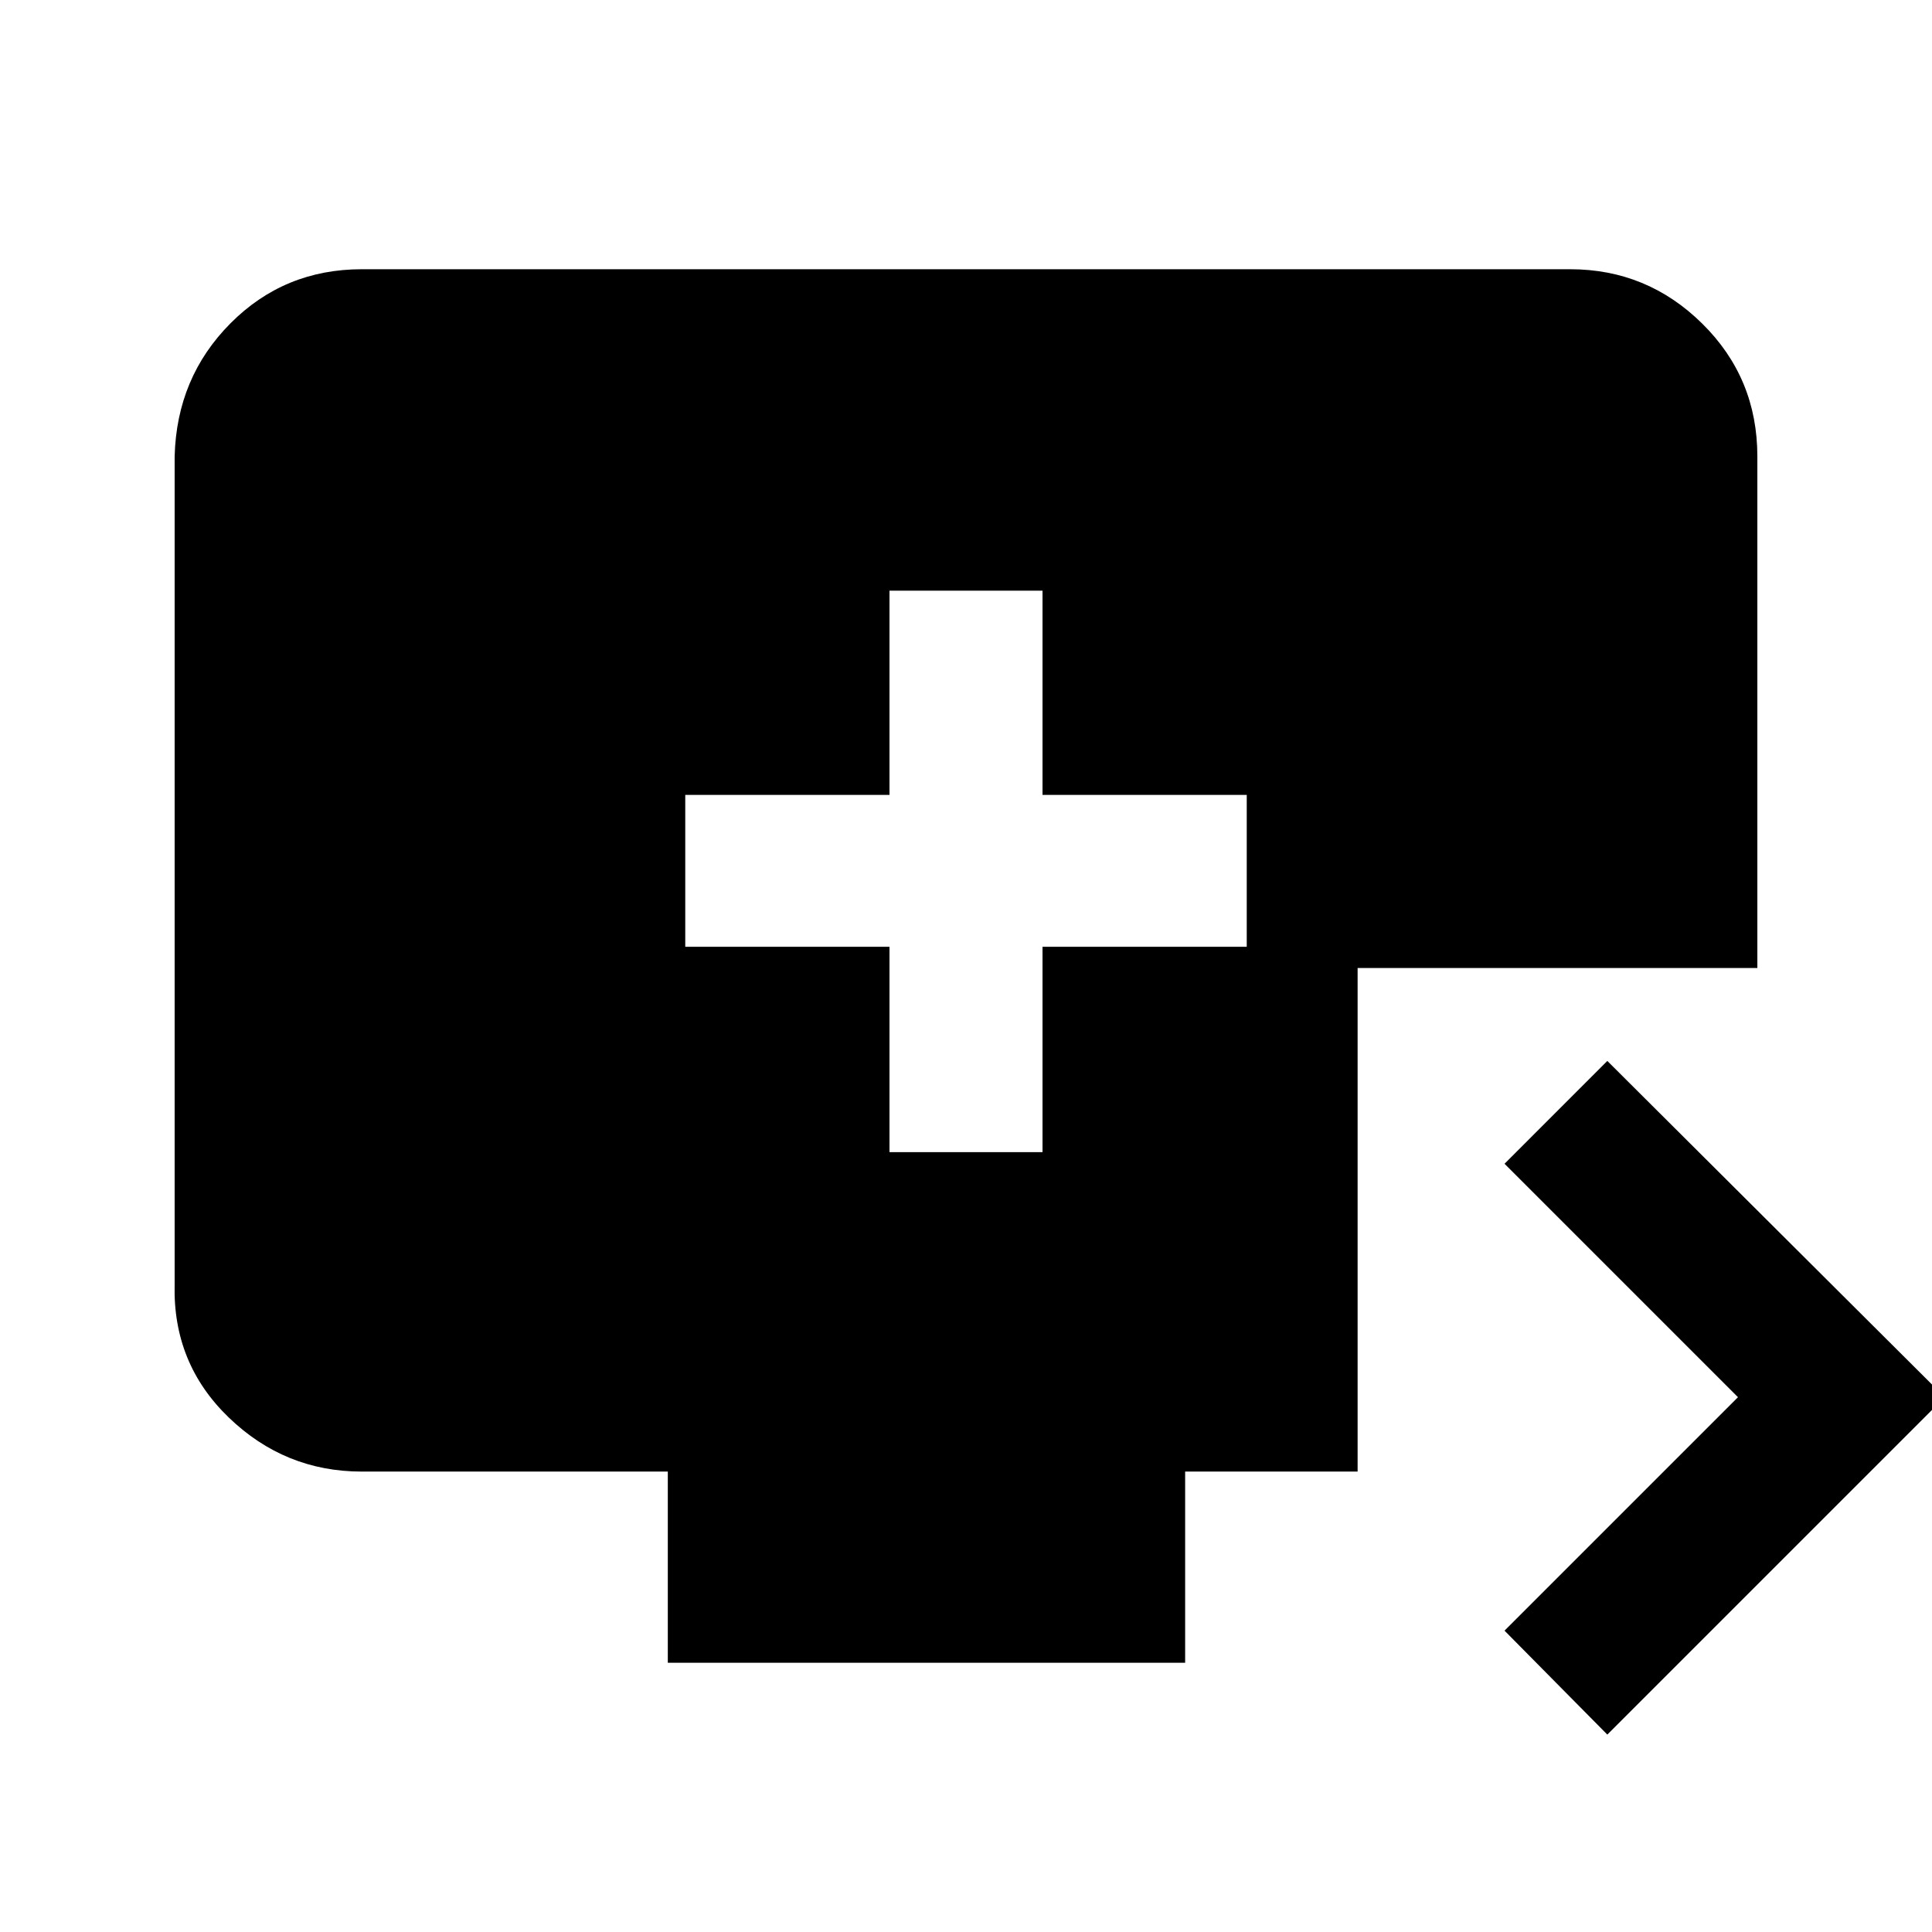 <svg xmlns="http://www.w3.org/2000/svg" height="20" viewBox="0 -960 960 960" width="20"><path d="M441.98-387.5h76.04v-102.04H619.5v-75.48H518.02V-666.5h-76.04v101.48H340.5v75.48h101.48v102.04ZM798.67-98.09l-51.08-51.65 116-116-116-116 51.08-51.09 167.66 167.09L798.67-98.09Zm-466.84-35.69v-95H179.78q-38.24 0-66.12-26.88-27.88-26.88-26.88-66.12v-411.44q1-39.24 27.74-66.12 26.73-26.88 65.26-26.88h600.44q38.24 0 65.62 27.03 27.38 27.03 27.38 65.97V-479H674.59v250.22h-85.7v95H331.83Z"/></svg>